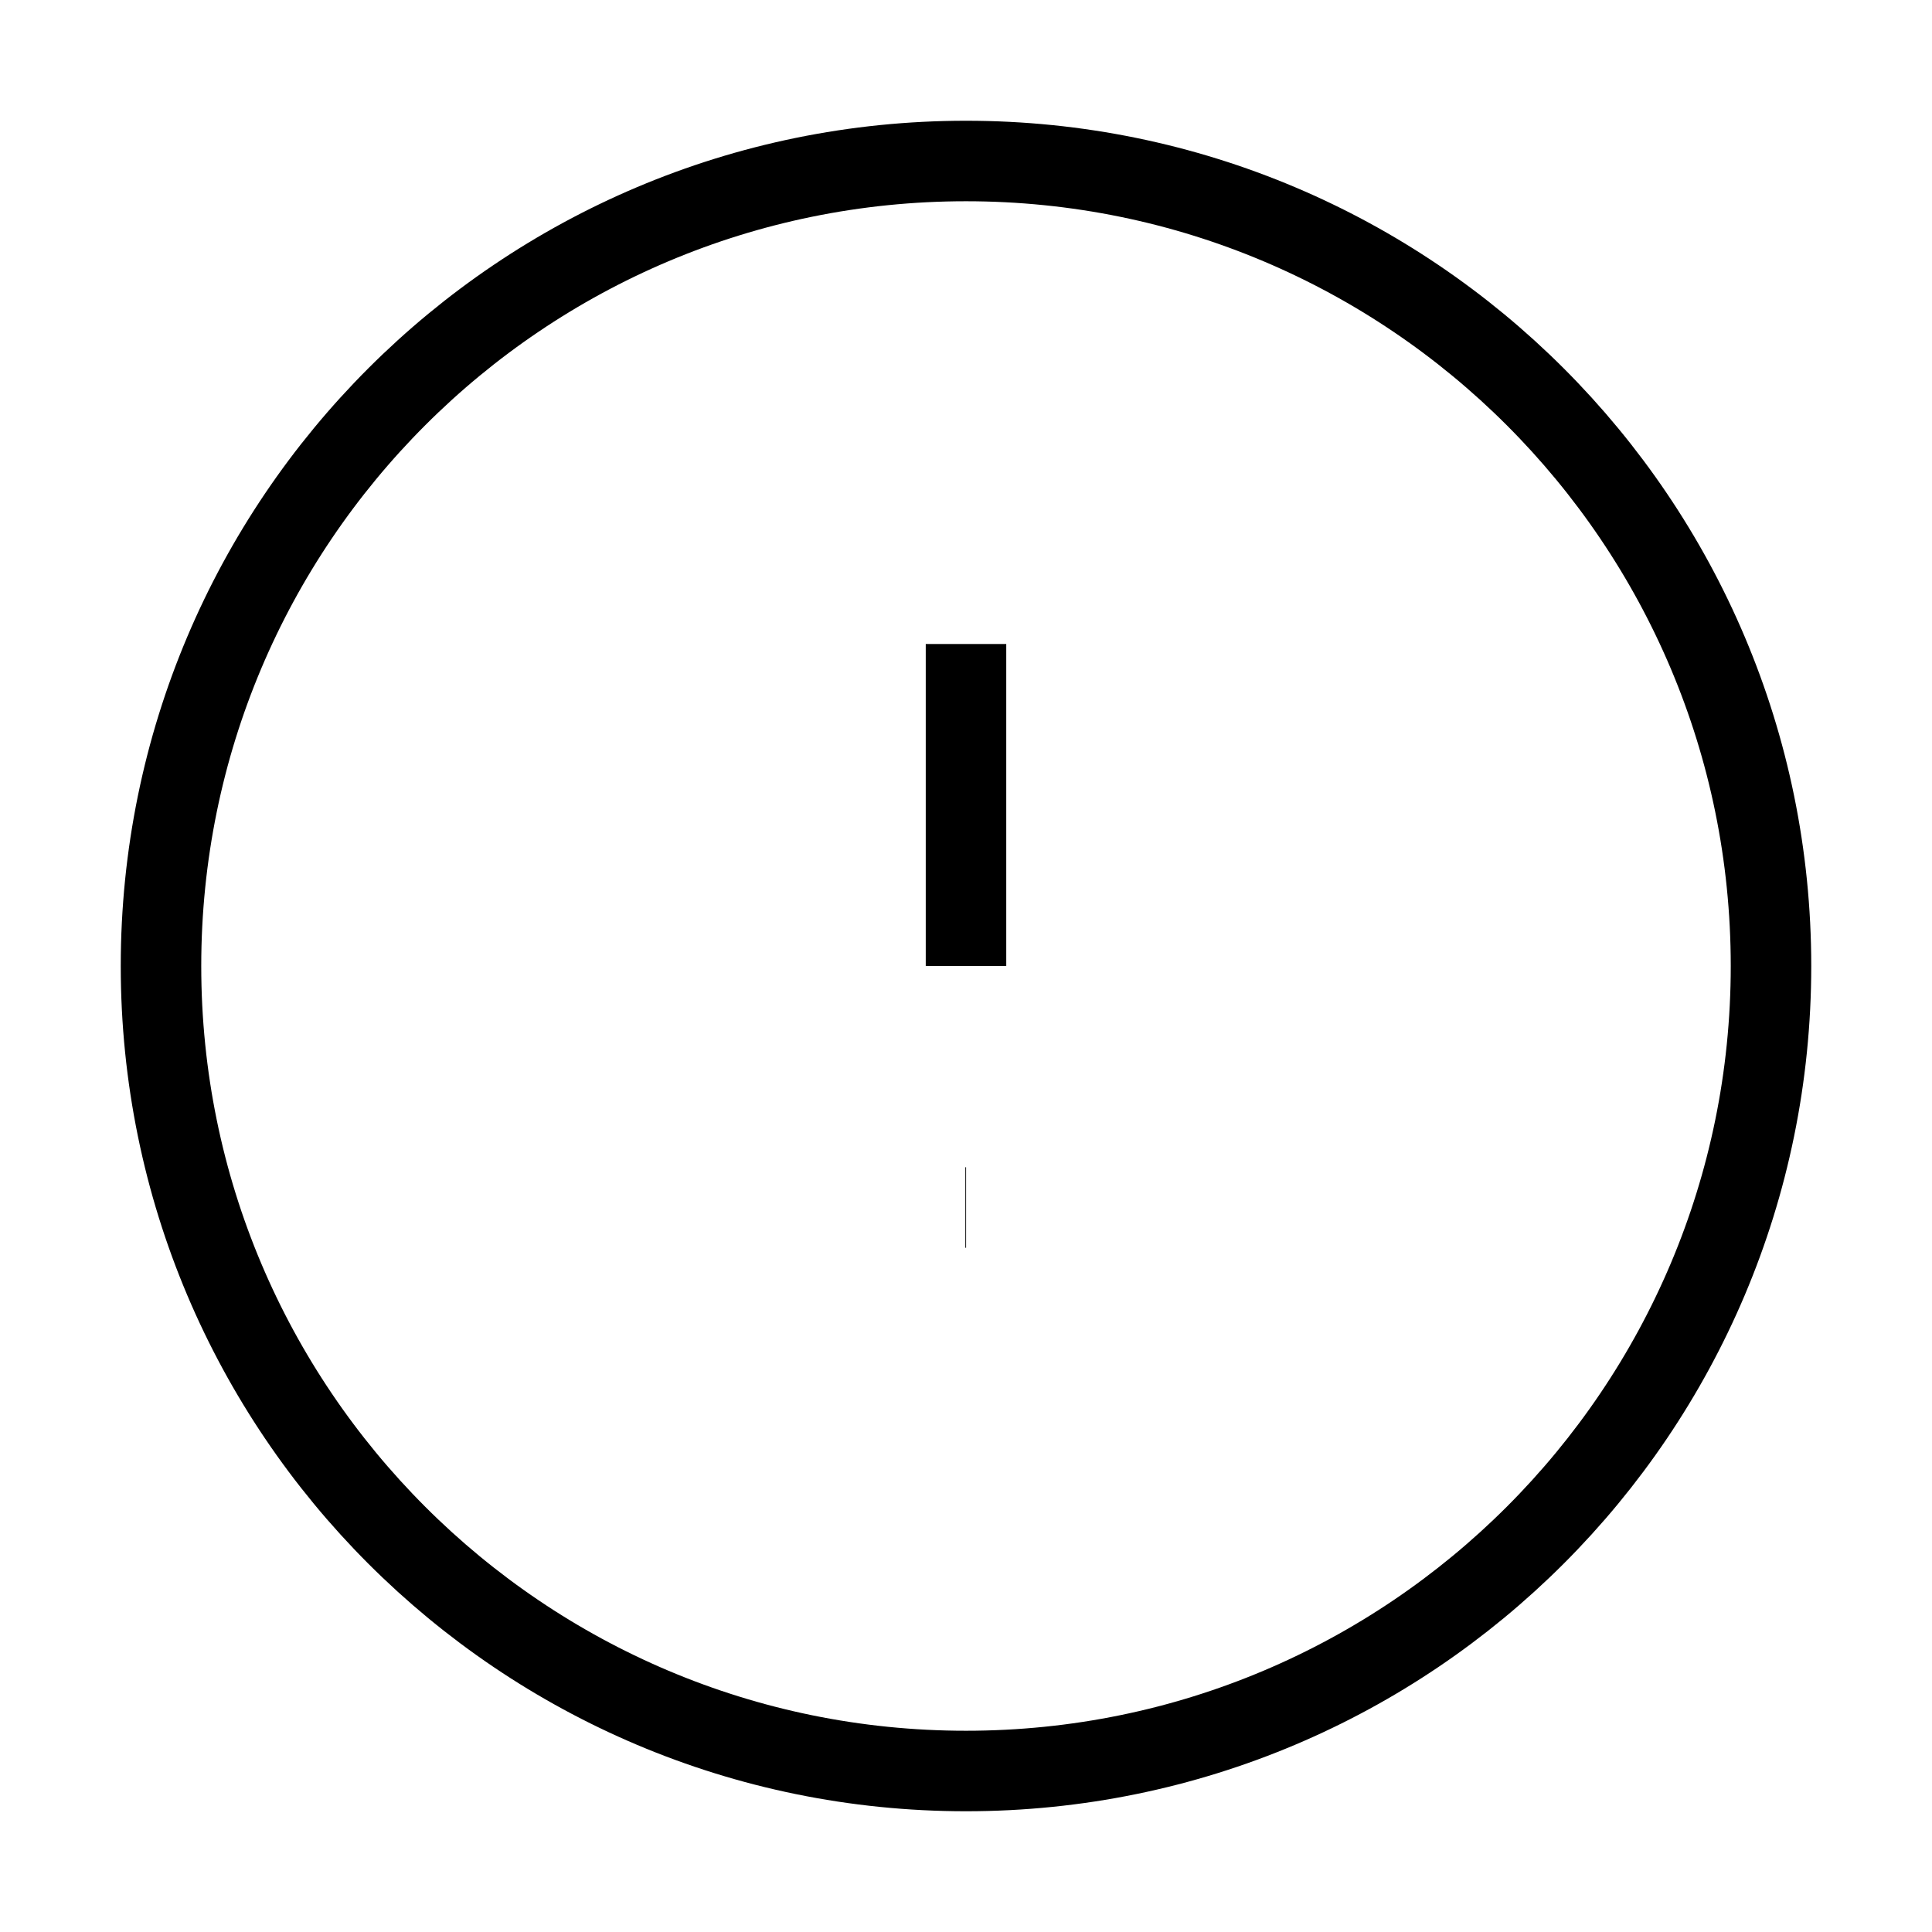 <svg viewBox="0 0 24 24" fill="none" xmlns="http://www.w3.org/2000/svg">
<path d="M11.992 15H12.001M12 12V8M22 12C22 17.523 17.523 22 12 22C6.477 22 2 17.523 2 12C2 6.477 6.477 2 12 2C17.523 2 22 6.477 22 12Z" stroke="currentColor" strokeWidth="1.5" strokeLinecap="round"/>
</svg>